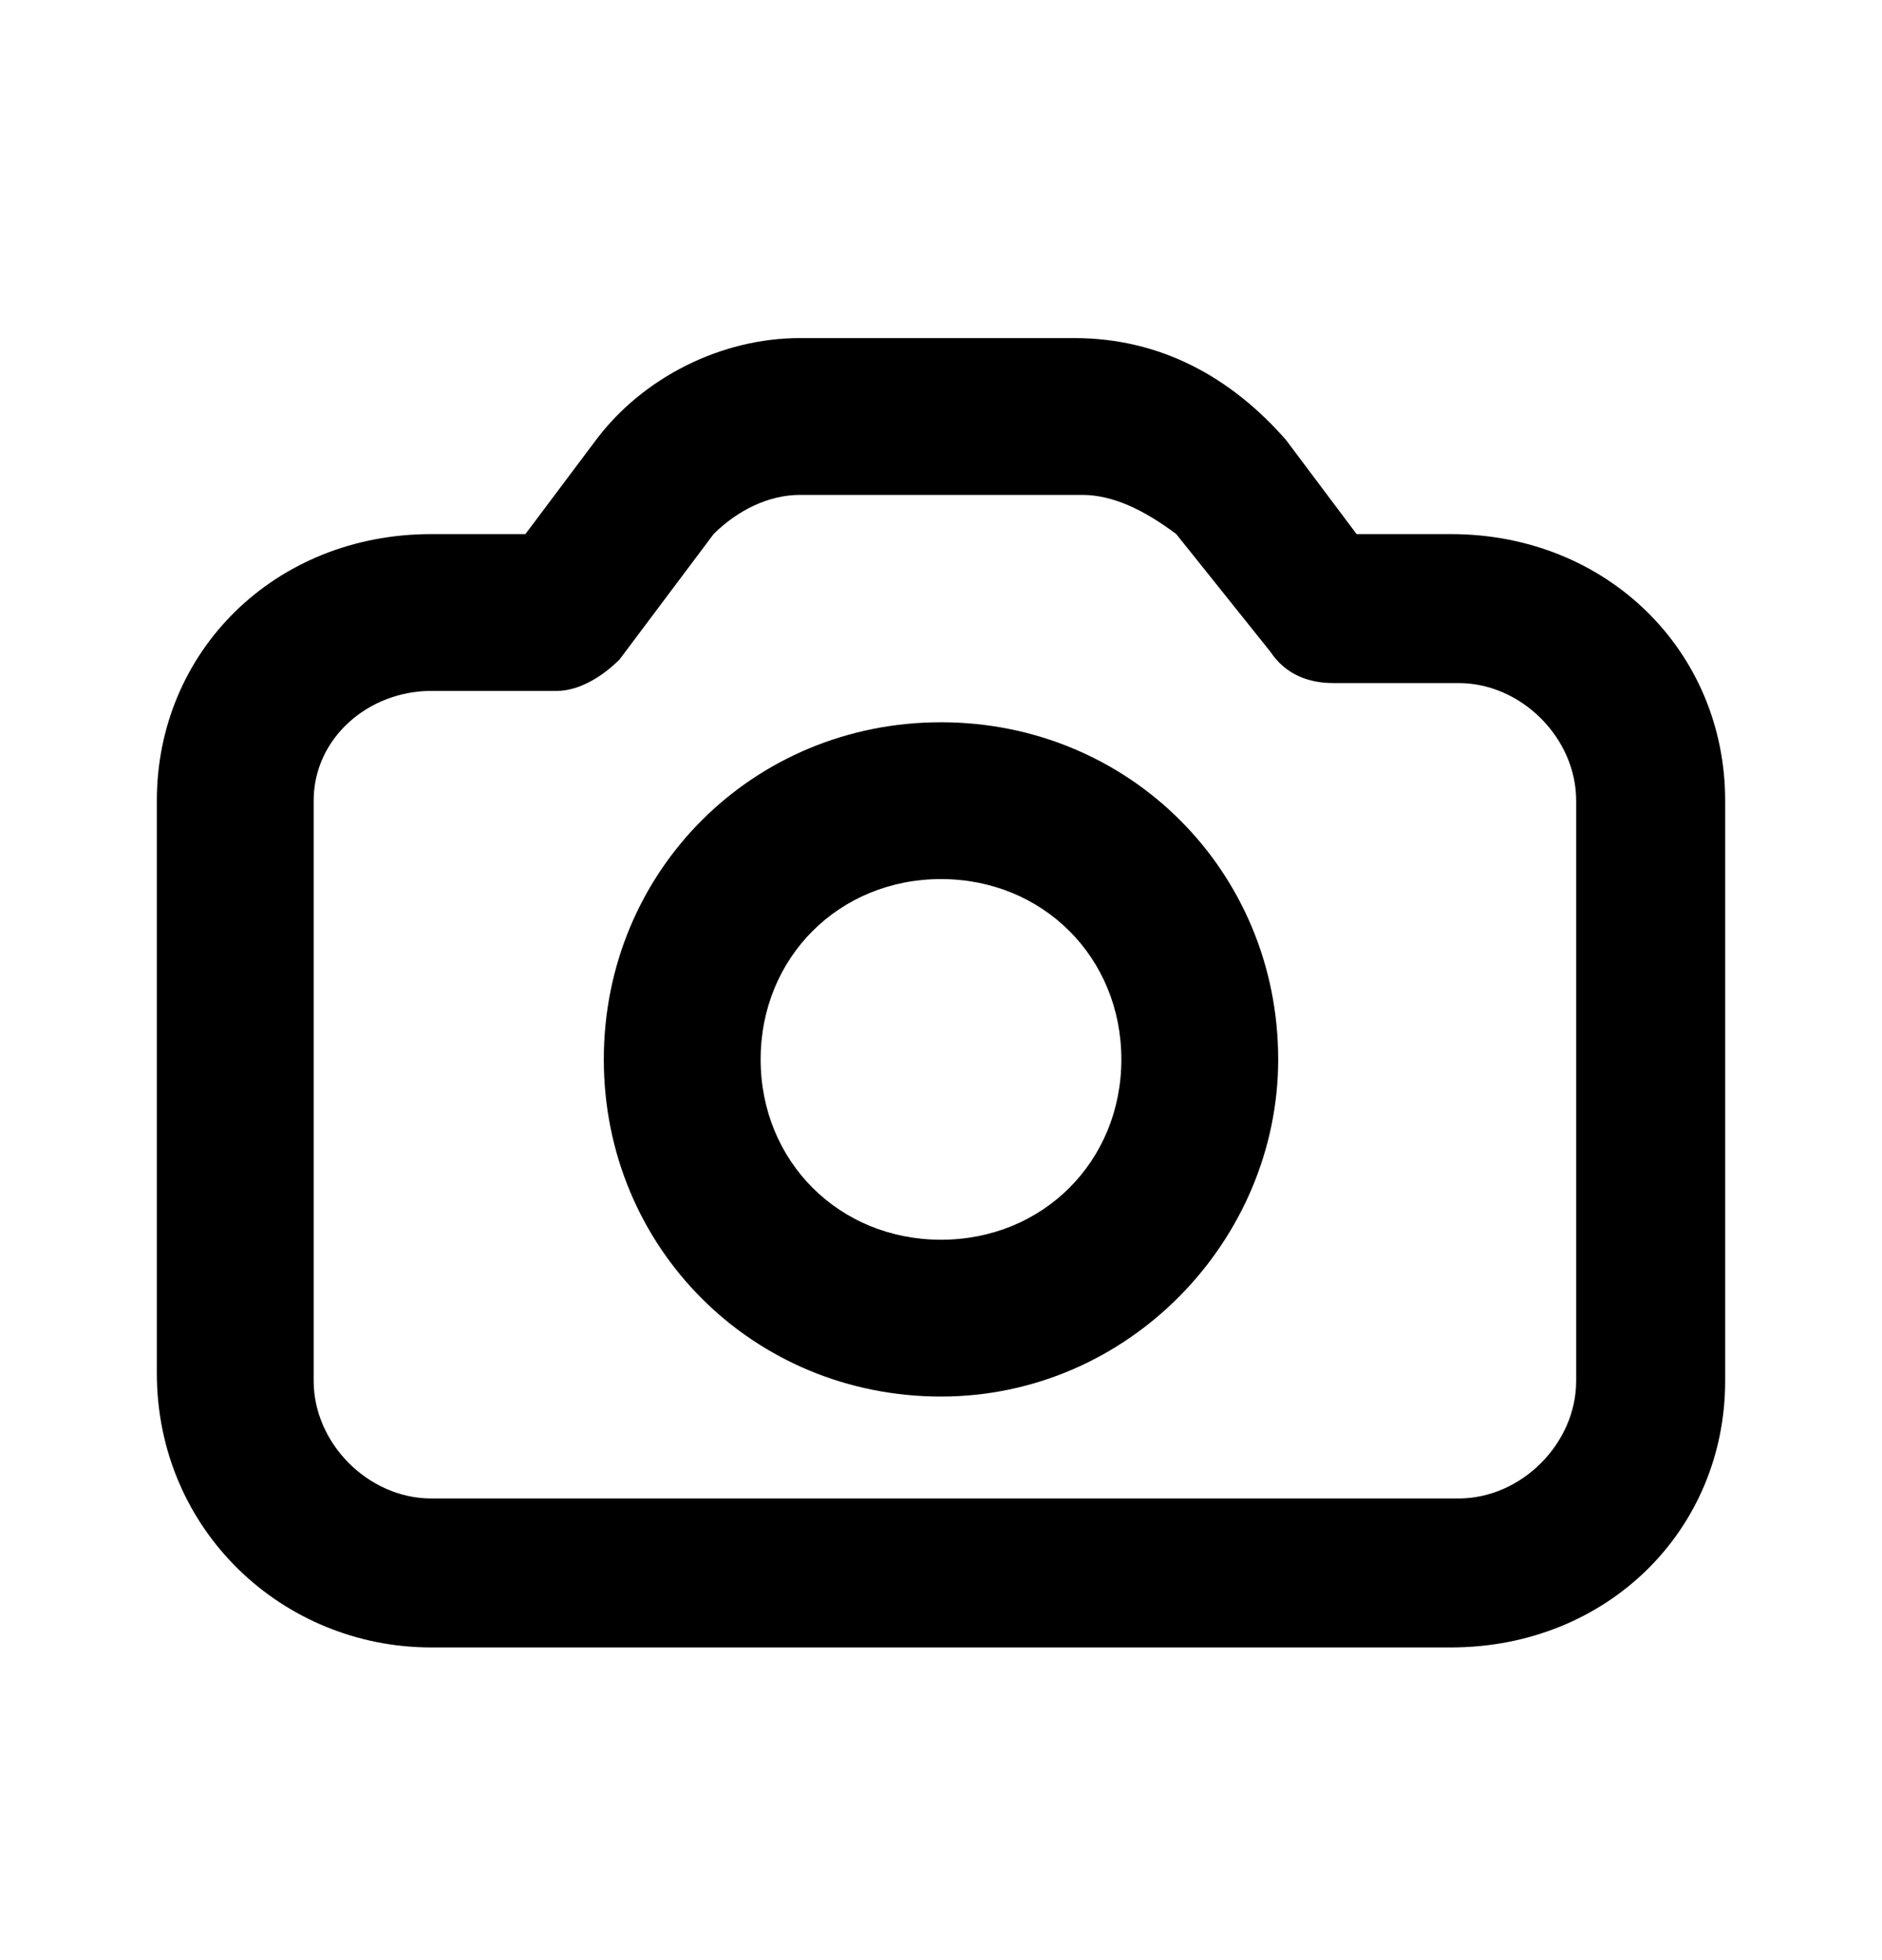 <svg width="24" height="25" viewBox="0 0 24 25" fill="none" xmlns="http://www.w3.org/2000/svg">
<path d="M18.5 21.012H5.5C3.6 21.012 2 19.512 2 17.512V10.212C2 8.312 3.5 6.812 5.5 6.812H6.7L7.6 5.612C8.2 4.812 9.2 4.312 10.2 4.312H13.7C14.8 4.312 15.7 4.812 16.4 5.612L17.3 6.812H18.5C20.5 6.812 22 8.312 22 10.212V17.612C22 19.512 20.5 21.012 18.5 21.012ZM5.5 8.812C4.7 8.812 4 9.412 4 10.212V17.612C4 18.412 4.7 19.112 5.5 19.112H18.6C19.4 19.112 20.1 18.412 20.1 17.612V10.212C20.1 9.412 19.4 8.712 18.6 8.712H17C16.7 8.712 16.4 8.612 16.2 8.312L15 6.812C14.6 6.512 14.2 6.312 13.8 6.312H10.2C9.8 6.312 9.4 6.512 9.1 6.812L7.9 8.412C7.7 8.612 7.4 8.812 7.1 8.812H5.5Z" fill="black"/>
<path d="M12 17.812C9.6 17.812 7.7 15.912 7.7 13.512C7.7 11.112 9.6 9.212 12 9.212C14.4 9.212 16.3 11.112 16.3 13.512C16.3 15.812 14.4 17.812 12 17.812ZM12 11.212C10.7 11.212 9.7 12.212 9.7 13.512C9.7 14.812 10.7 15.812 12 15.812C13.3 15.812 14.3 14.812 14.3 13.512C14.3 12.212 13.3 11.212 12 11.212Z" fill="black"/>
</svg>
